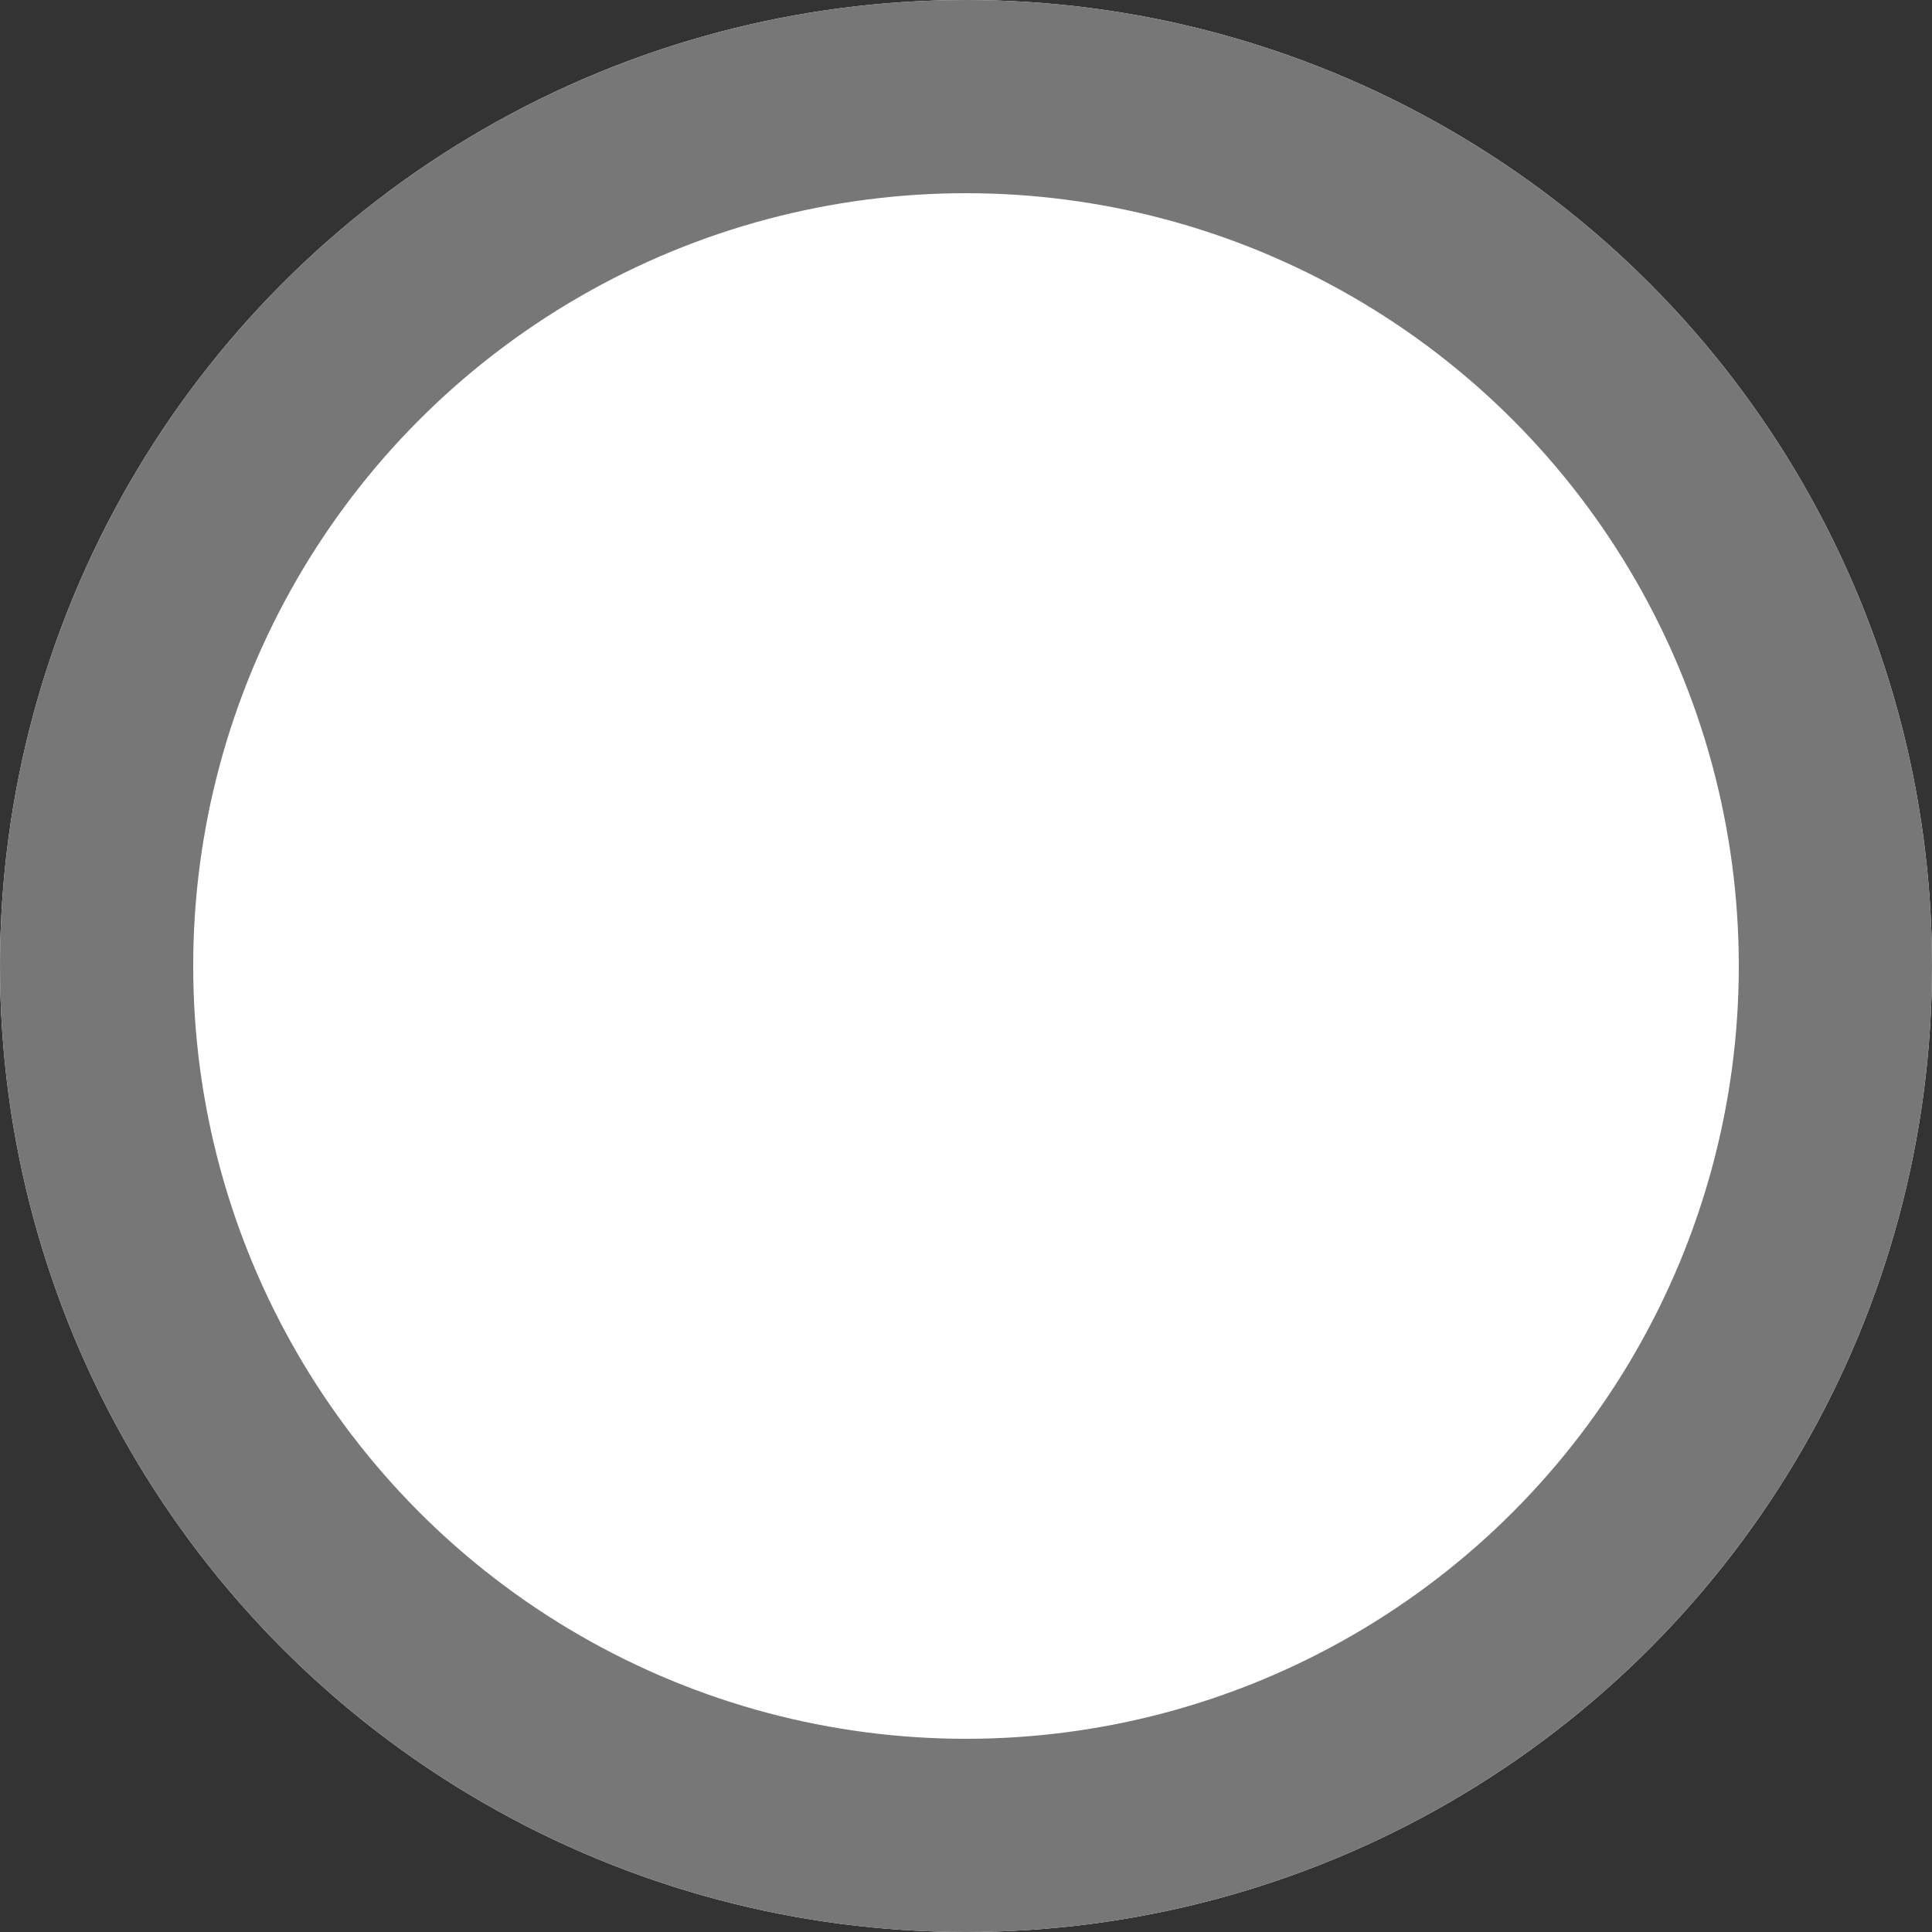 <svg xmlns="http://www.w3.org/2000/svg" width="20" height="20" viewBox="0 0 20 20">
    <rect x="0" y="0" width="20" height="20" fill="#333333" stroke="none"/>
    <g fill="#fff" stroke="#777" stroke-width="2px">
        <circle cx="10" cy="10" r="10" stroke="none"/>
        <circle cx="10" cy="10" r="9" fill="none"/>
    </g>
</svg>
